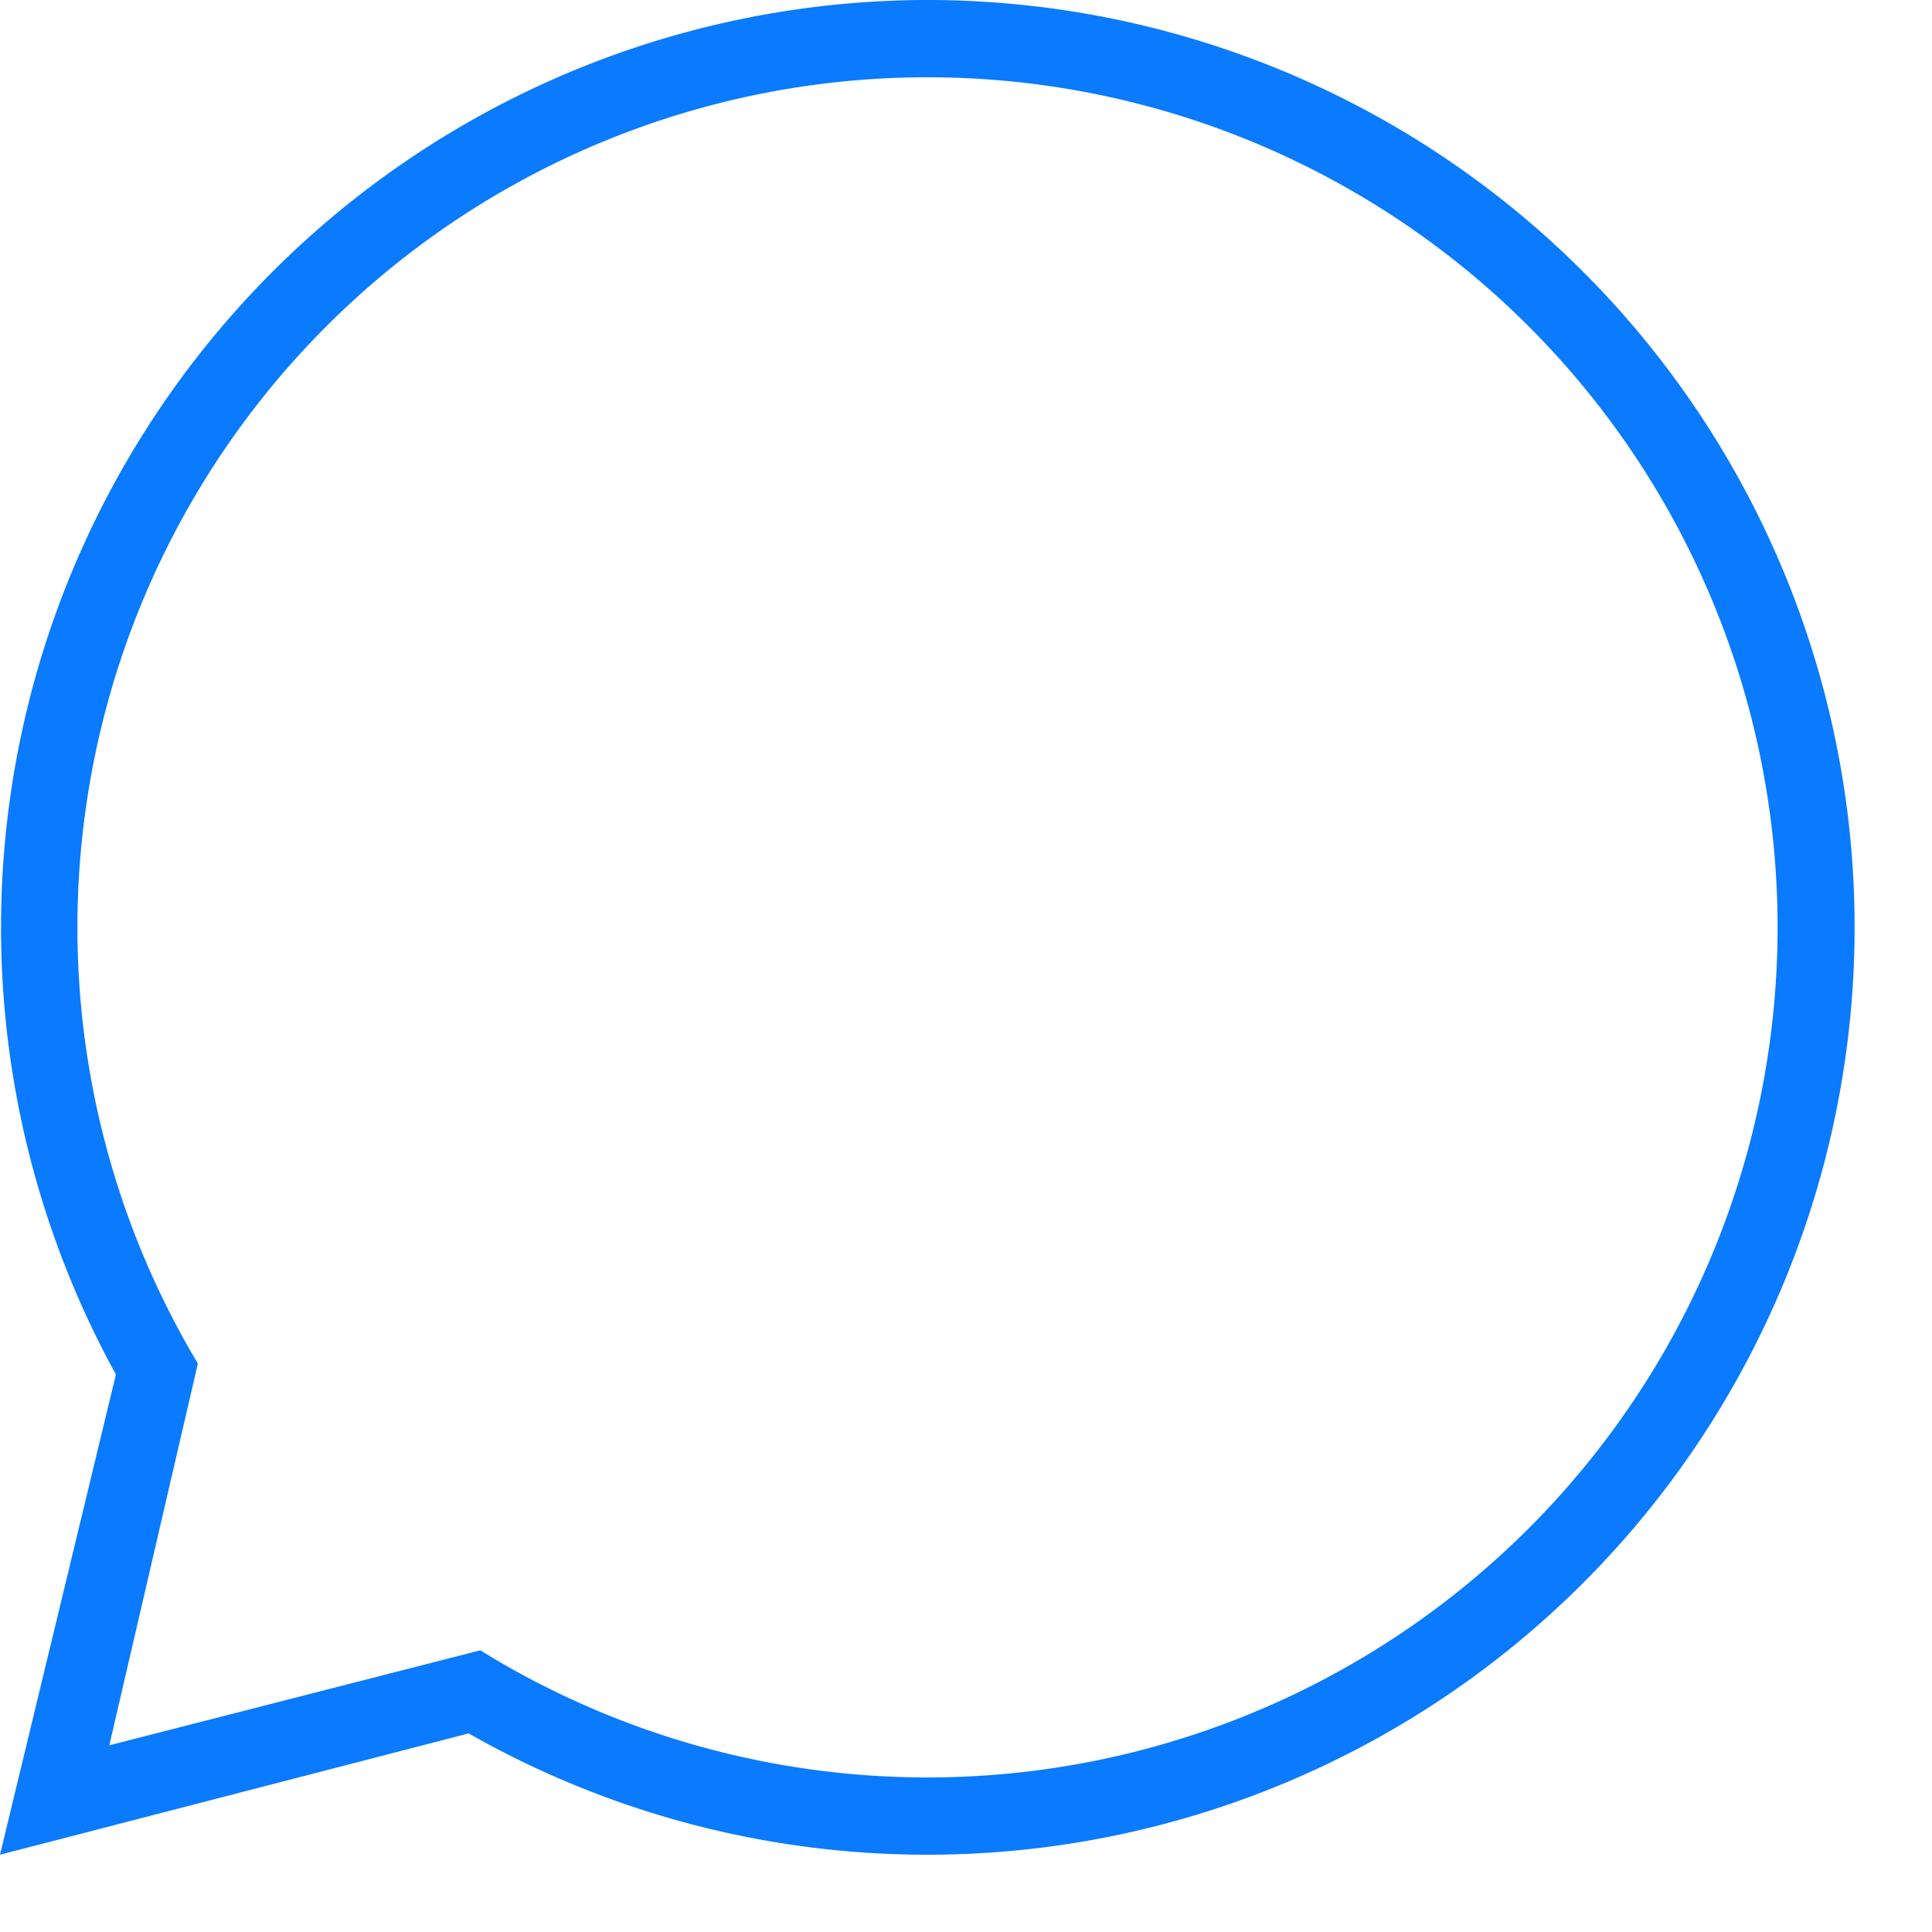 <svg width="24" height="24" xmlns="http://www.w3.org/2000/svg">
    <path d="M11.52 0A11.52 11.52 0 0 0 1.44 17.074L0 23.04l5.822-1.507A11.52 11.52 0 1 0 11.52 0zm0 22.08a10.56 10.56 0 0 1-5.38-1.474l-.174-.105-4.608 1.18 1.1-4.742-.101-.173a10.56 10.56 0 1 1 9.163 5.314z" fill="#0A7AFF" fill-rule="nonzero"/>
</svg>
